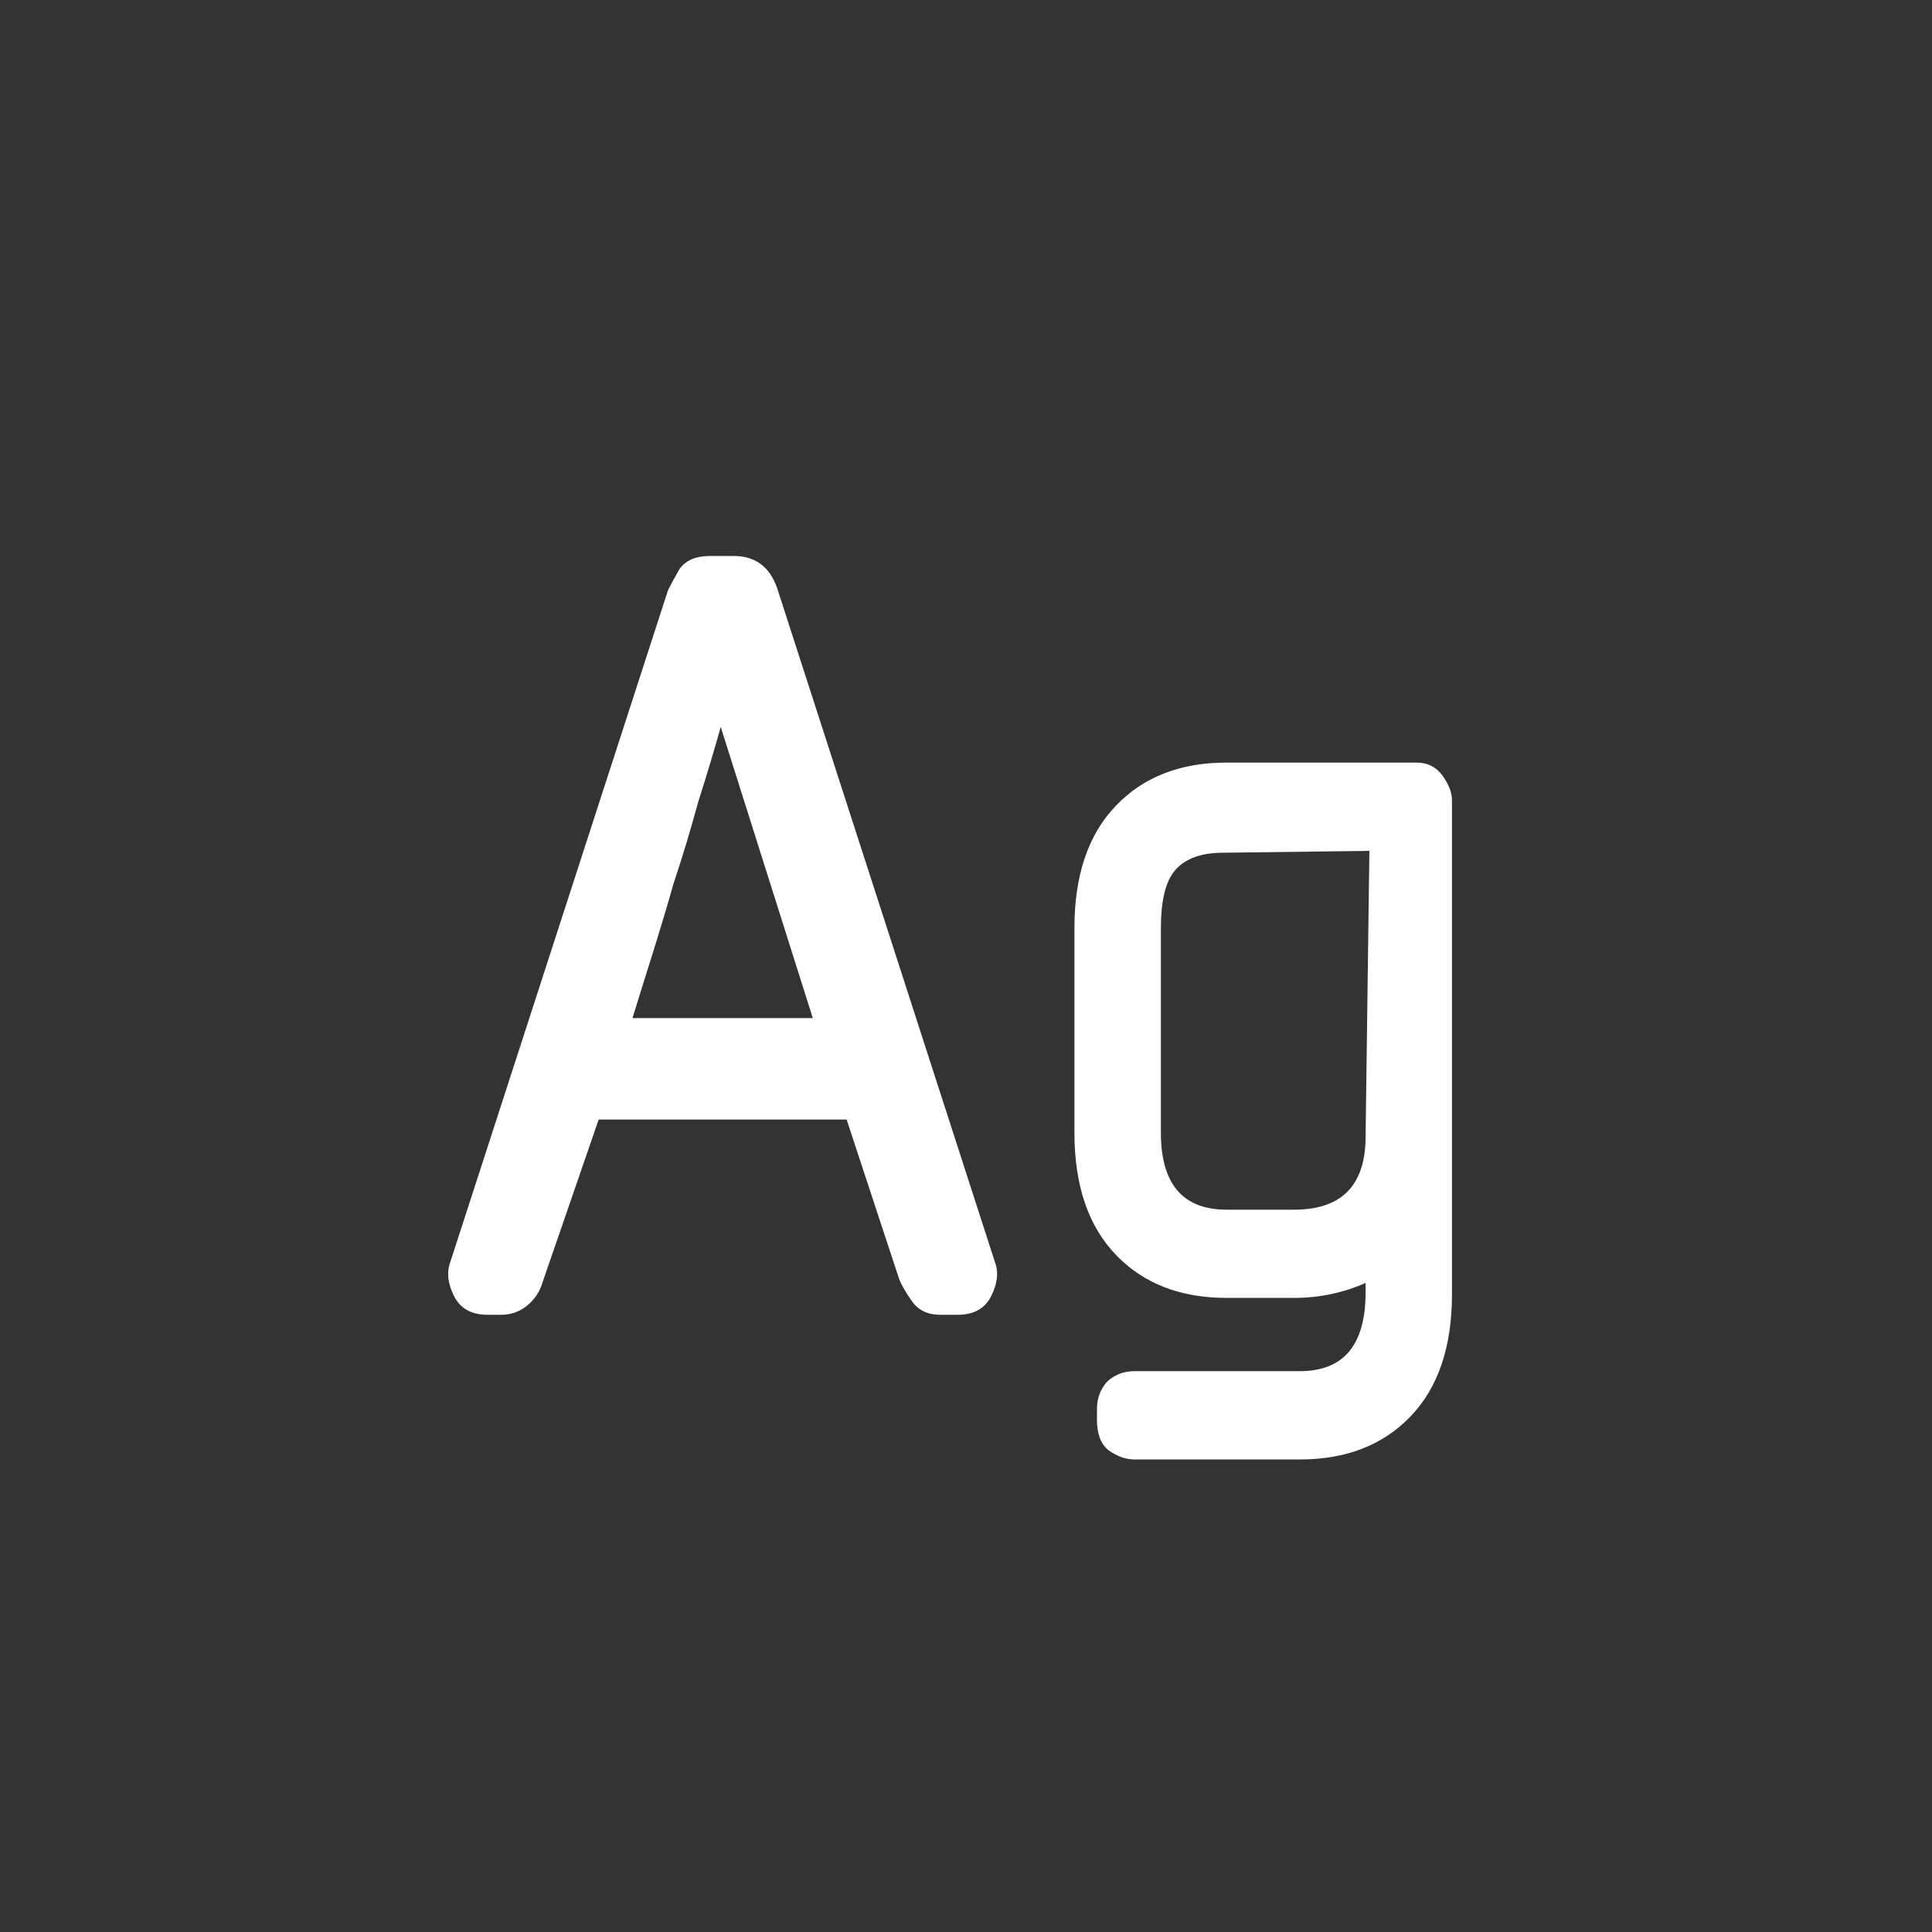 <svg width="24" height="24" viewBox="0 0 24 24" fill="none" xmlns="http://www.w3.org/2000/svg">
<rect x="0" y="0" width="24" height="24" fill="#333333" stroke="none"/>
<path d="M11.683 16.333C11.528 16.333 11.411 16.279 11.333 16.17C11.255 16.061 11.201 15.968 11.17 15.89L10.517 13.907H7.437L6.737 15.937C6.705 16.046 6.643 16.139 6.55 16.217C6.457 16.294 6.348 16.333 6.223 16.333H6.06C5.858 16.333 5.718 16.256 5.64 16.1C5.562 15.944 5.547 15.805 5.593 15.68L8.3 7.327C8.331 7.265 8.378 7.179 8.44 7.07C8.518 6.961 8.642 6.907 8.813 6.907H9.117C9.381 6.907 9.56 7.039 9.653 7.303L12.36 15.68C12.407 15.805 12.391 15.944 12.313 16.1C12.236 16.256 12.095 16.333 11.893 16.333H11.683ZM8.953 9.03C8.875 9.31 8.782 9.621 8.673 9.963C8.58 10.306 8.479 10.64 8.37 10.967C8.277 11.293 8.183 11.604 8.09 11.9C7.997 12.196 7.919 12.444 7.857 12.647H10.097L8.953 9.03ZM14.094 18.13C13.985 18.13 13.876 18.091 13.767 18.013C13.674 17.936 13.627 17.811 13.627 17.64V17.5C13.627 17.376 13.666 17.267 13.744 17.173C13.837 17.08 13.954 17.033 14.094 17.033H16.147C16.692 17.033 16.964 16.707 16.964 16.053V15.937C16.684 16.061 16.388 16.123 16.077 16.123H15.237C14.662 16.123 14.203 15.944 13.861 15.587C13.518 15.229 13.347 14.723 13.347 14.07V11.527C13.347 10.873 13.518 10.368 13.861 10.01C14.203 9.652 14.662 9.473 15.237 9.473H17.594C17.734 9.473 17.843 9.528 17.921 9.637C17.998 9.746 18.037 9.847 18.037 9.94V16.077C18.037 16.73 17.866 17.236 17.524 17.593C17.182 17.951 16.723 18.13 16.147 18.13H14.094ZM15.191 10.593C14.911 10.593 14.708 10.671 14.584 10.827C14.475 10.967 14.421 11.2 14.421 11.527V14.07C14.421 14.708 14.693 15.027 15.237 15.027H16.077C16.668 15.027 16.964 14.723 16.964 14.117L17.011 10.57L15.191 10.593Z" fill="white"/>
</svg>
